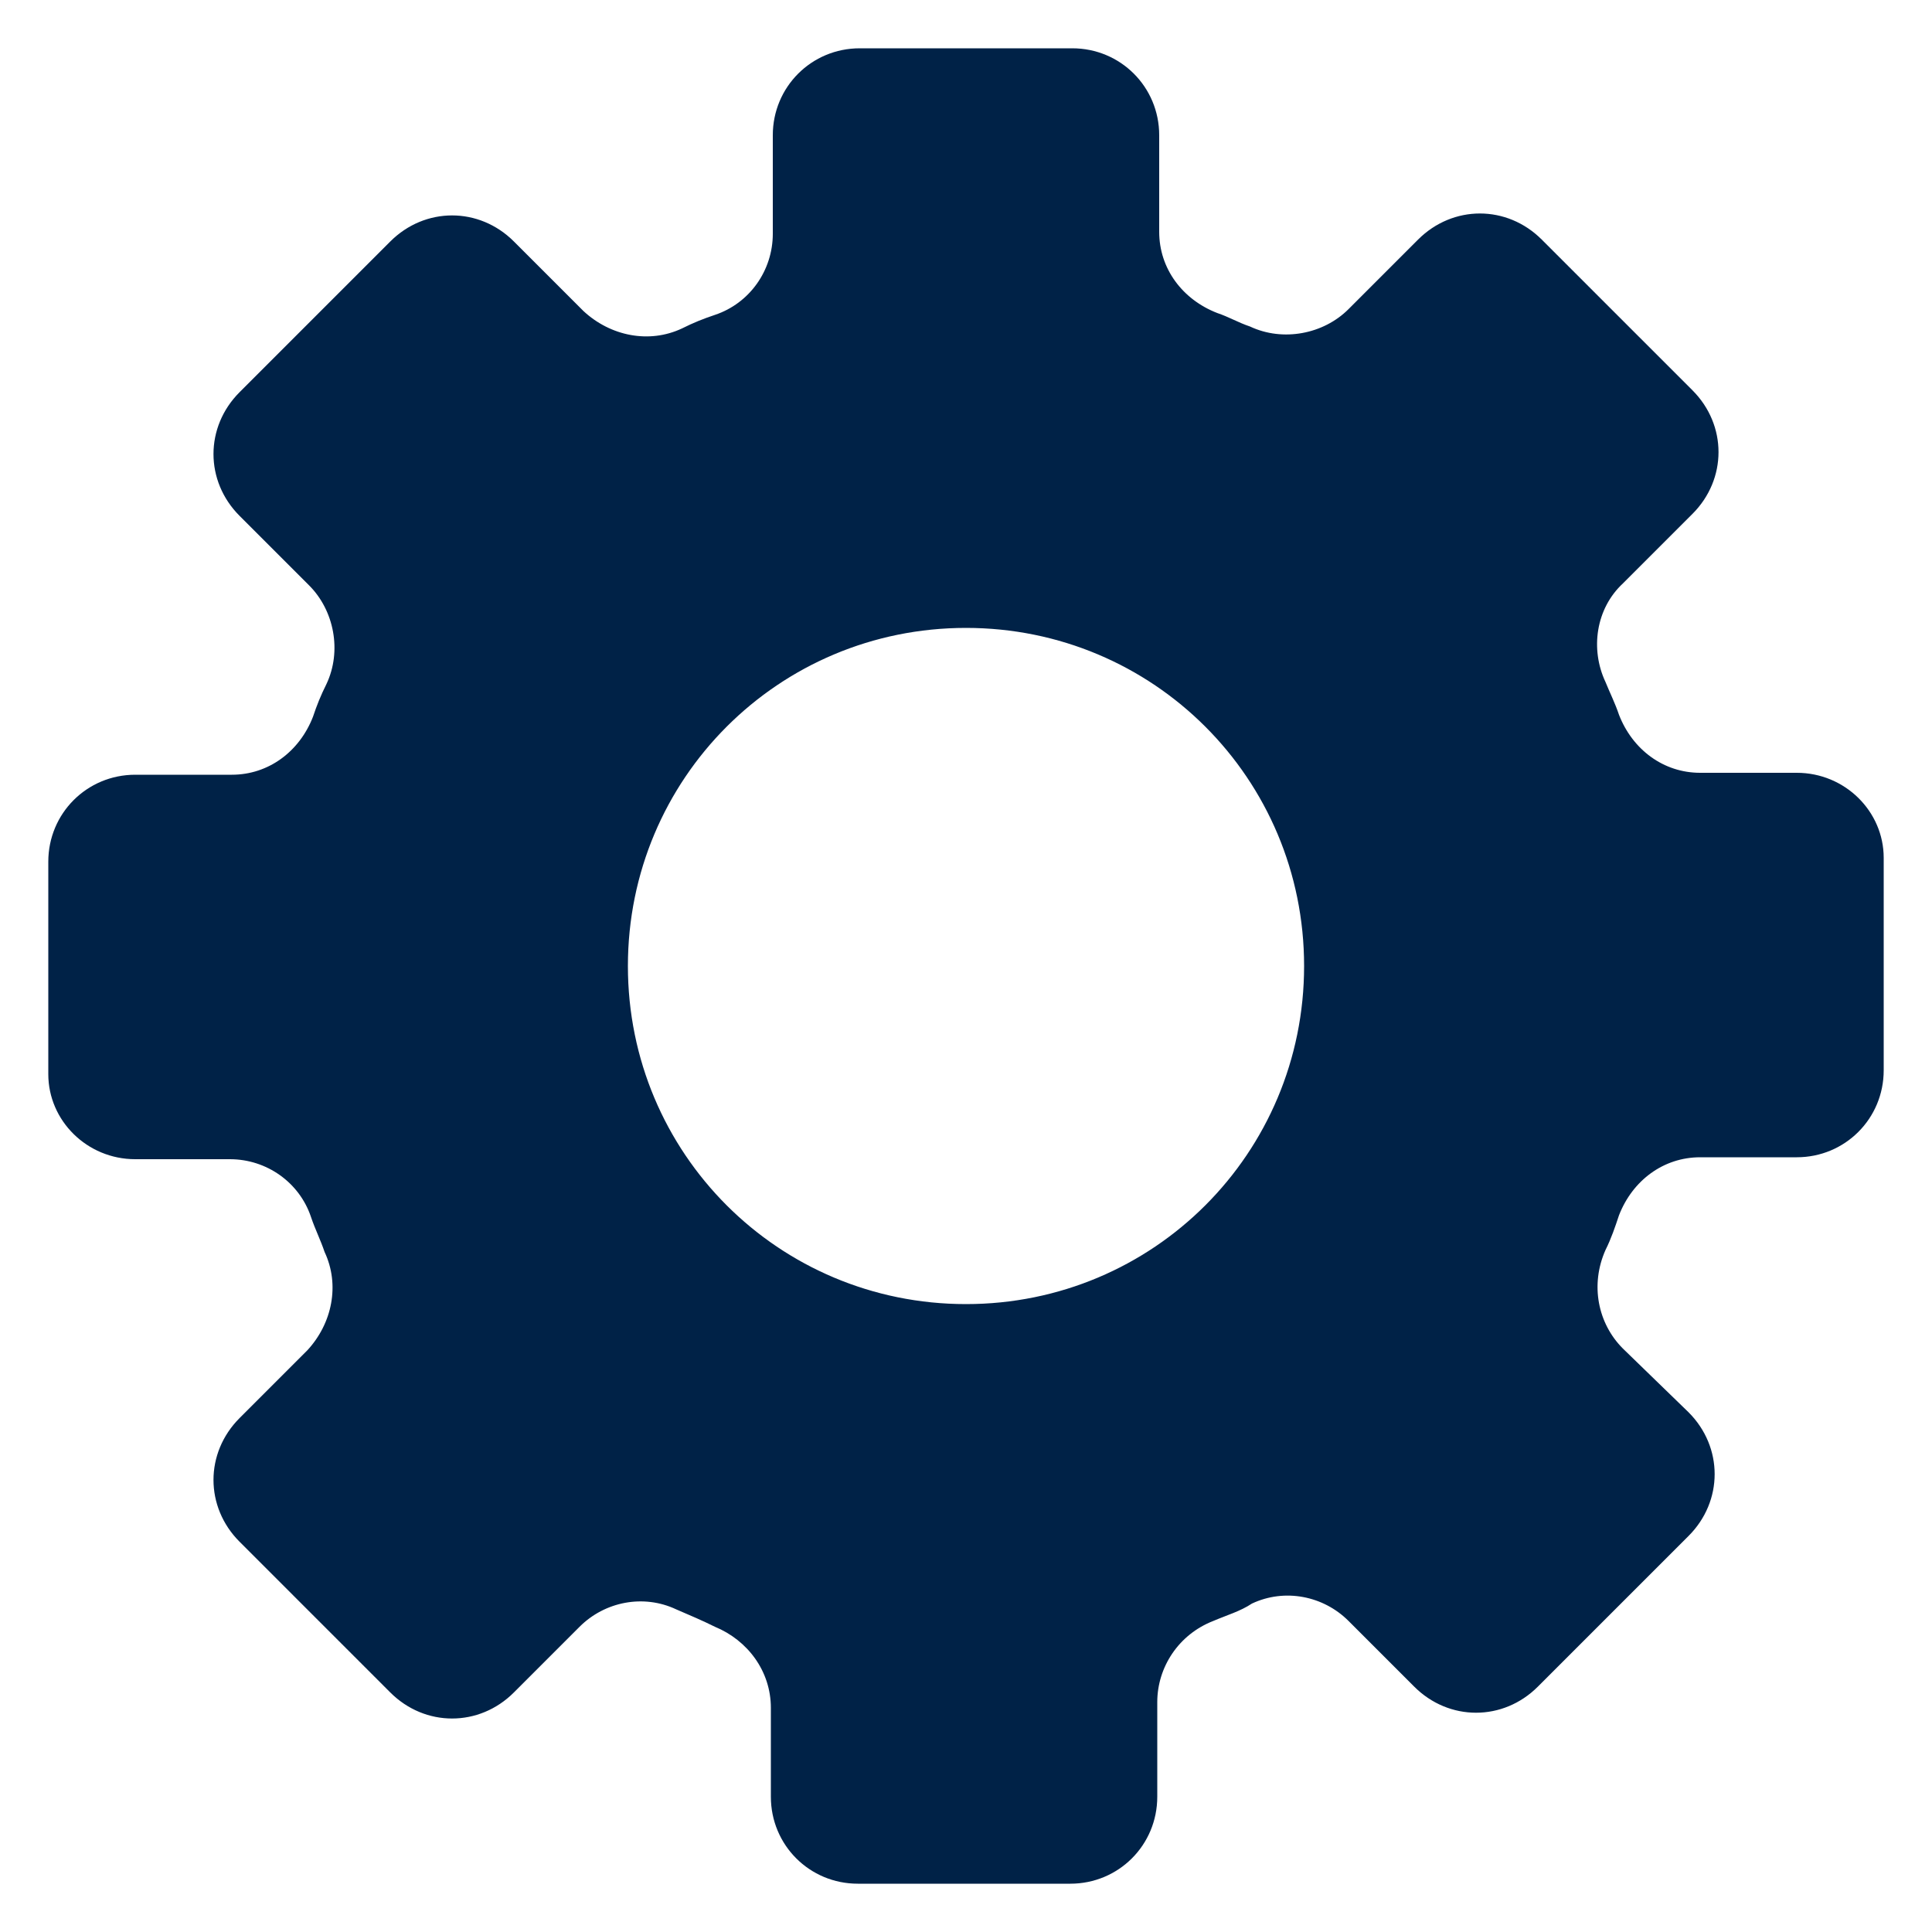 <svg height="300px" width="300px" fill="#002247" xmlns="http://www.w3.org/2000/svg"
    xmlns:xlink="http://www.w3.org/1999/xlink" version="1.1" x="0px" y="0px" viewBox="0 0 100 100"
    style="enable-background:new 0 0 100 100;" xml:space="preserve">
    <path
        d="M93,40h-5c-1.9,0-3.5-1.2-4.2-3c-0.2-0.6-0.5-1.2-0.7-1.7c-0.8-1.7-0.5-3.8,0.9-5.1l3.6-3.6c1.8-1.8,1.8-4.6,0-6.4l-7.8-7.8  c-1.8-1.8-4.6-1.8-6.4,0l-3.6,3.6c-1.3,1.3-3.4,1.7-5.1,0.9c-0.6-0.2-1.1-0.5-1.7-0.7c-1.8-0.7-3-2.3-3-4.2V7c0-2.5-2-4.5-4.5-4.5  h-11C42,2.5,40,4.5,40,7v5.1c0,1.9-1.2,3.6-3,4.2c-0.6,0.2-1.1,0.4-1.7,0.7c-1.7,0.8-3.7,0.4-5.1-0.9l-3.6-3.6  c-1.8-1.8-4.6-1.8-6.4,0l-7.8,7.8c-1.8,1.8-1.8,4.6,0,6.4l3.6,3.6c1.3,1.3,1.7,3.4,0.9,5.1c-0.3,0.6-0.5,1.1-0.7,1.7  c-0.7,1.8-2.3,3-4.2,3H7c-2.5,0-4.5,2-4.5,4.5v11C2.5,58,4.5,60,7,60h4.9c1.9,0,3.6,1.2,4.2,3c0.2,0.6,0.5,1.2,0.7,1.8  c0.8,1.7,0.4,3.7-0.9,5.1l-3.5,3.5c-1.8,1.8-1.8,4.6,0,6.4l7.8,7.8c1.8,1.8,4.6,1.8,6.4,0l3.4-3.4c1.3-1.3,3.3-1.7,5-0.9  c0.7,0.3,1.4,0.6,2,0.9c1.7,0.7,2.9,2.3,2.9,4.2V93c0,2.5,2,4.5,4.5,4.5h11c2.5,0,4.5-2,4.5-4.5v-4.9c0-1.8,1.1-3.5,2.9-4.2  c0.7-0.3,1.4-0.5,2-0.9c1.7-0.8,3.7-0.4,5,0.9l3.4,3.4c1.8,1.8,4.6,1.8,6.4,0l7.8-7.8c1.8-1.8,1.8-4.6,0-6.4L84,69.8  c-1.3-1.3-1.7-3.3-0.9-5.1c0.3-0.6,0.5-1.2,0.7-1.8c0.7-1.8,2.3-3,4.2-3H93c2.5,0,4.5-2,4.5-4.5v-11C97.5,42,95.5,40,93,40z   M50,67.5c-9.7,0-17.5-7.8-17.5-17.5S40.3,32.5,50,32.5S67.5,40.3,67.5,50S59.7,67.5,50,67.5z" />
</svg>